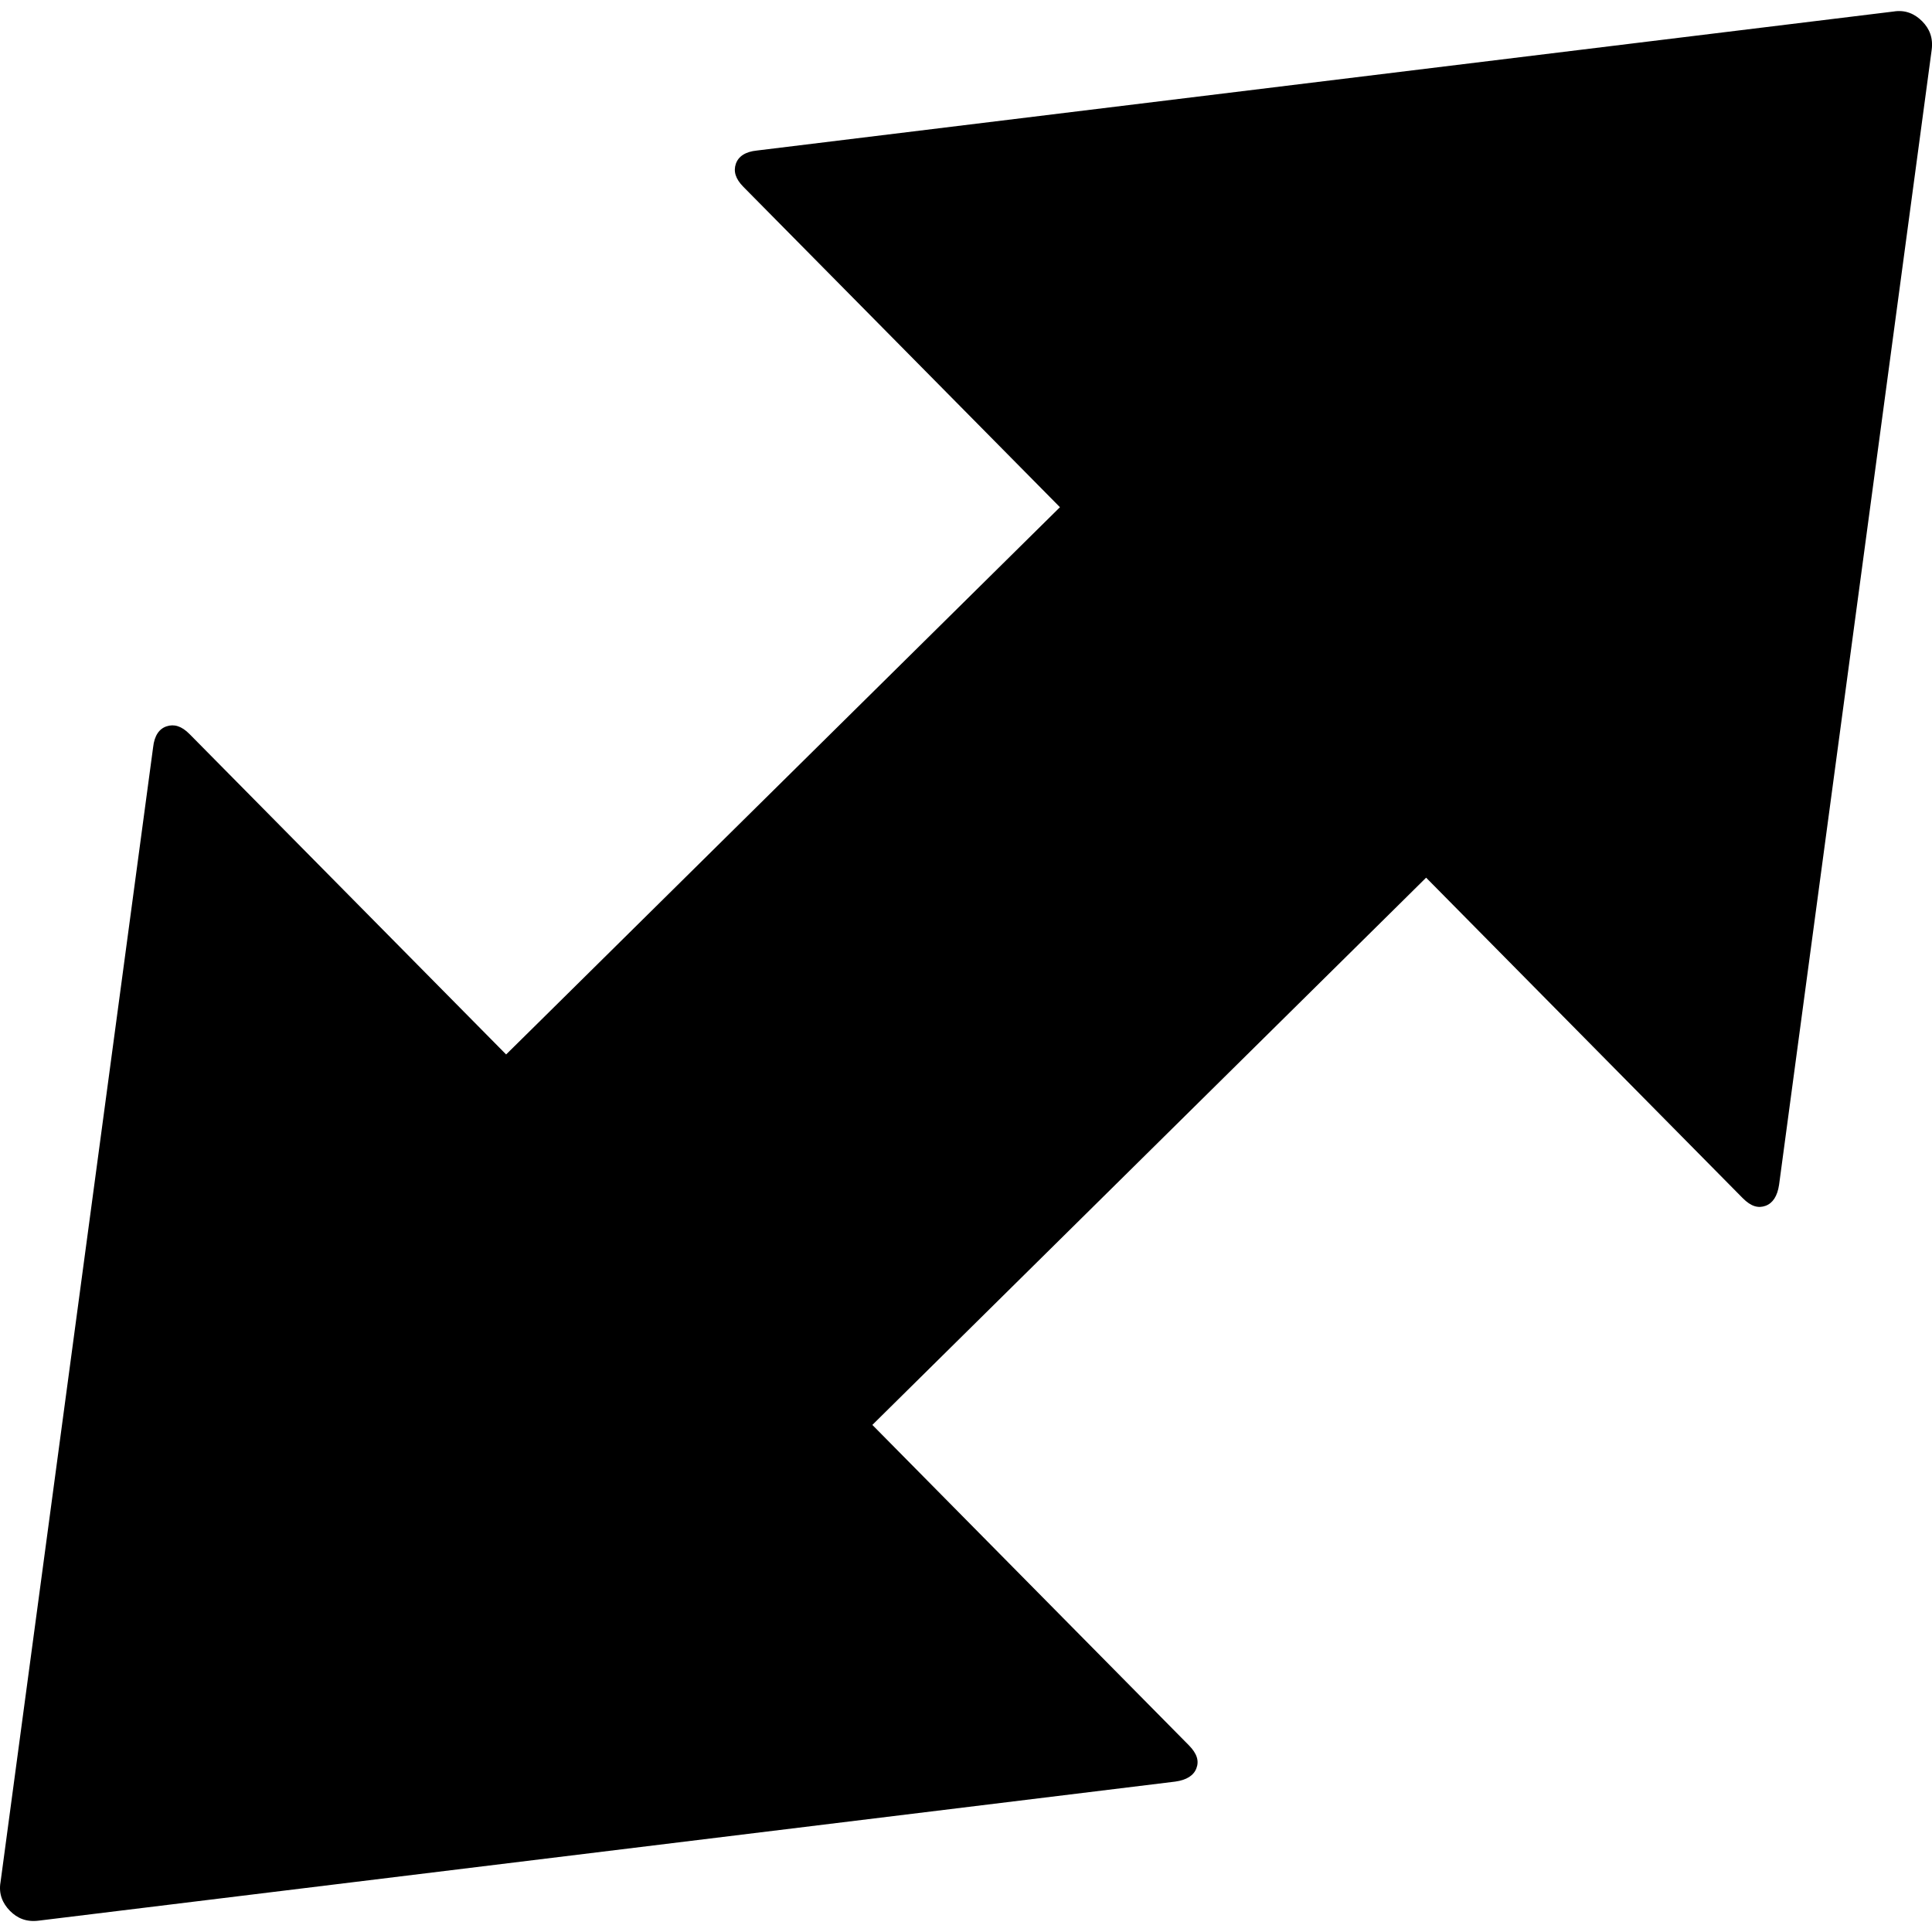 <?xml version="1.0" encoding="UTF-8" standalone="no"?>
<svg
   xmlns:dc="http://purl.org/dc/elements/1.1/"
   xmlns:cc="http://creativecommons.org/ns#"
   xmlns:rdf="http://www.w3.org/1999/02/22-rdf-syntax-ns#"
   xmlns:svg="http://www.w3.org/2000/svg"
   xmlns="http://www.w3.org/2000/svg"
   xmlns:sodipodi="http://sodipodi.sourceforge.net/DTD/sodipodi-0.dtd"
   xmlns:inkscape="http://www.inkscape.org/namespaces/inkscape"
   version="1.1"
   width="32px"
   height="32px"
   id="svg2985"
   inkscape:version="0.91 r13725"
   sodipodi:docname="arrow_se_nw.svg">
  <defs
     id="defs2993" />
  <sodipodi:namedview
     pagecolor="#ffffff"
     bordercolor="#666666"
     borderopacity="1"
     objecttolerance="10"
     gridtolerance="10"
     guidetolerance="10"
     inkscape:pageopacity="0"
     inkscape:pageshadow="2"
     inkscape:window-width="1280"
     inkscape:window-height="972"
     id="namedview2991"
     showgrid="true"
     inkscape:zoom="10.429825"
     inkscape:cx="15.516063"
     inkscape:cy="11.209964"
     inkscape:window-x="-8"
     inkscape:window-y="-8"
     inkscape:window-maximized="1"
     inkscape:current-layer="svg2985">
    <inkscape:grid
       type="xygrid"
       id="grid3123" />
  </sodipodi:namedview>
  <g
     id="g2987"
     transform="matrix(0.014,0,0,-0.014,-7.224,37.065)" />
  <path
     d="M 0.165,31.65 C 0.044,31.527 -0.026,31.369 0.009,31.173 L 2.536,12.378 c 0.021,-0.196 0.102,-0.308 0.224,-0.348 0.122,-0.04 0.246,-0.007 0.38,0.129 L 8.383,17.465 8.895,16.96 17.076,8.875 17.556,8.401 12.313,3.095 C 12.178,2.959 12.147,2.835 12.188,2.713 12.23,2.592 12.343,2.512 12.539,2.493 L 31.362,0.191 c 0.197,-0.033 0.354,0.039 0.476,0.162 0.121,0.123 0.184,0.274 0.156,0.478 L 29.467,19.624 c -0.028,0.19 -0.106,0.305 -0.224,0.348 -0.119,0.043 -0.239,0.014 -0.38,-0.129 l -5.242,-5.306 -0.479,0.474 -8.182,8.085 -0.511,0.505 5.242,5.306 c 0.141,0.143 0.17,0.264 0.125,0.382 -0.045,0.118 -0.161,0.194 -0.351,0.22 L 0.641,31.812 c -0.203,0.026 -0.354,-0.039 -0.476,-0.162 z"
     id="path2989"
     inkscape:connector-curvature="0" />
</svg>

